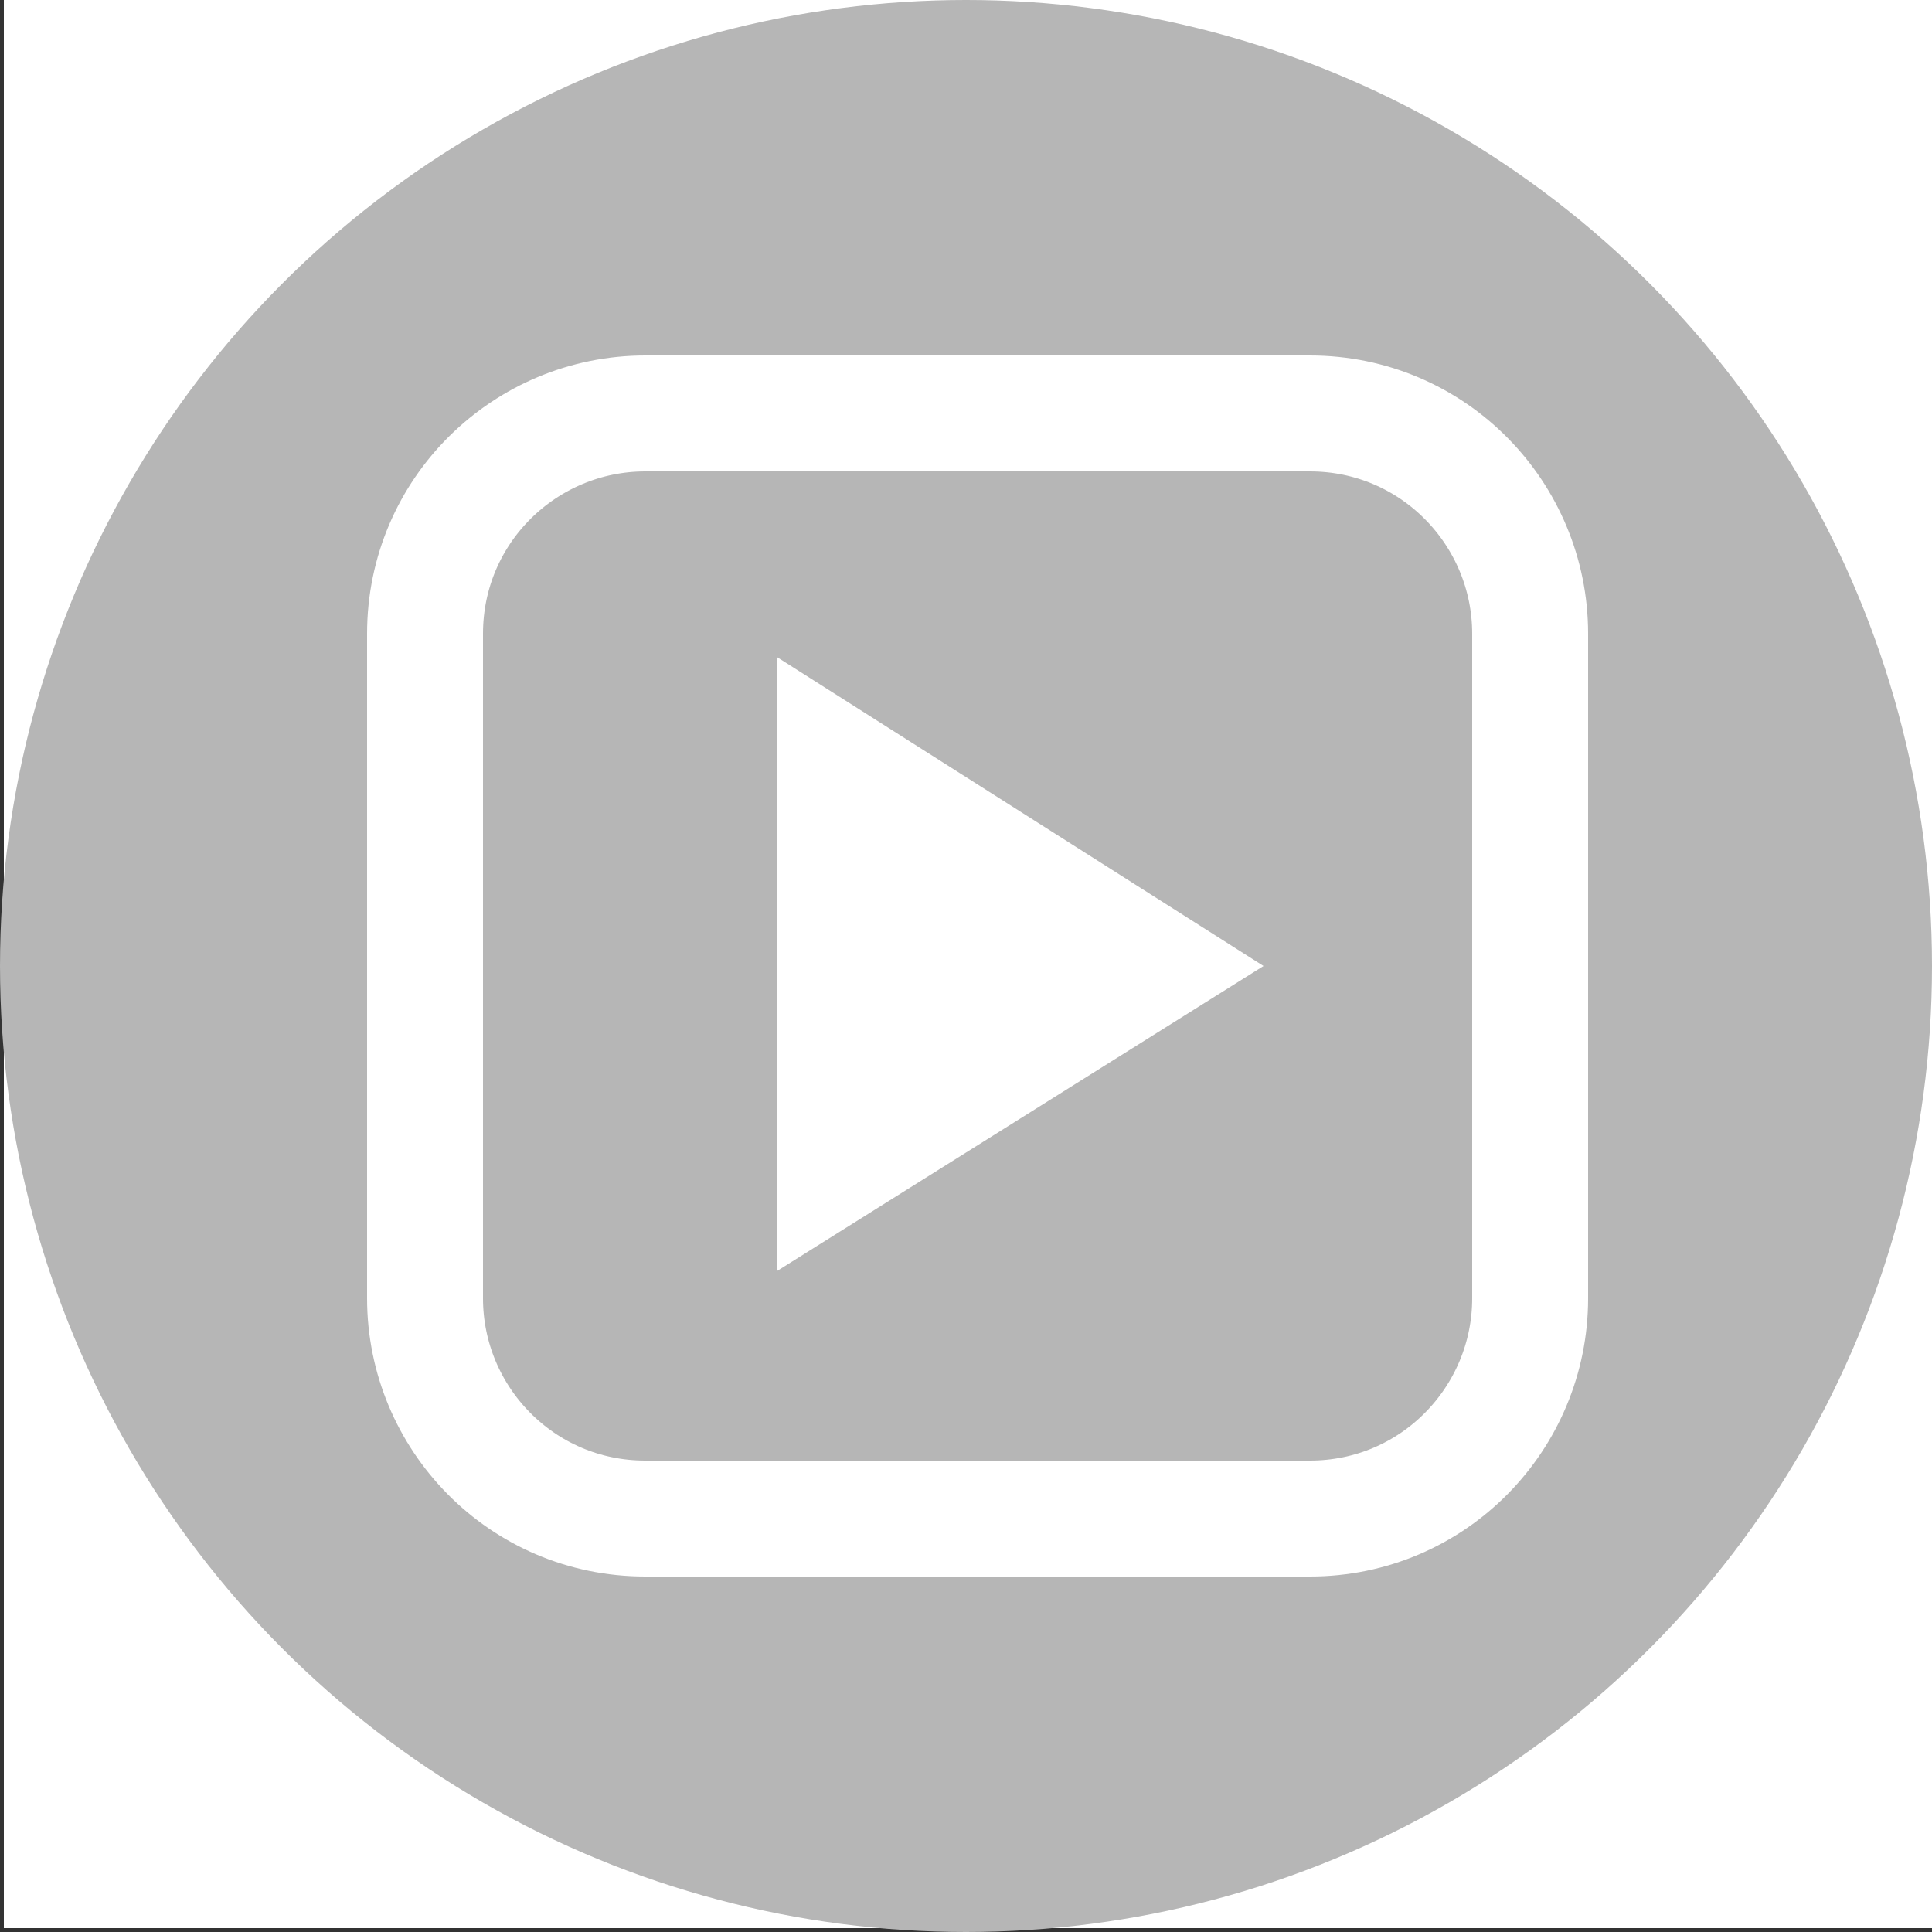 <?xml version="1.0" encoding="utf-8"?>
<!-- Generator: Adobe Illustrator 23.0.1, SVG Export Plug-In . SVG Version: 6.00 Build 0)  -->
<svg version="1.1" id="Layer_1" xmlns="http://www.w3.org/2000/svg" xmlns:xlink="http://www.w3.org/1999/xlink" x="0px" y="0px"
	 viewBox="0 0 50 50" style="enable-background:new 0 0 50 50;" xml:space="preserve">
<rect x="0" y="0" width="50" height="50" fill="#333333" stroke="none"/>
<style type="text/css">
	.st0{fill:#FFFFFF;}
	.st1{fill:#B6B6B6;}
	.st2{fill:none;stroke:#FFFFFF;stroke-width:3;stroke-miterlimit:10;}
</style>
<rect x="0.1" class="st0" width="49.9" height="49.9"/>
<circle class="st1" cx="25" cy="25" r="25"/>
<path class="st2" d="M33.9,39.3H16.7c-3.2,0-5.7-2.6-5.7-5.7V16.4c0-3.2,2.6-5.7,5.7-5.7h17.2c3.2,0,5.7,2.6,5.7,5.7v17.2
	C39.6,36.7,37.1,39.3,33.9,39.3z"/>
<polygon class="st0" points="32.7,25 20.1,32.9 20.1,17 "/>
</svg>
